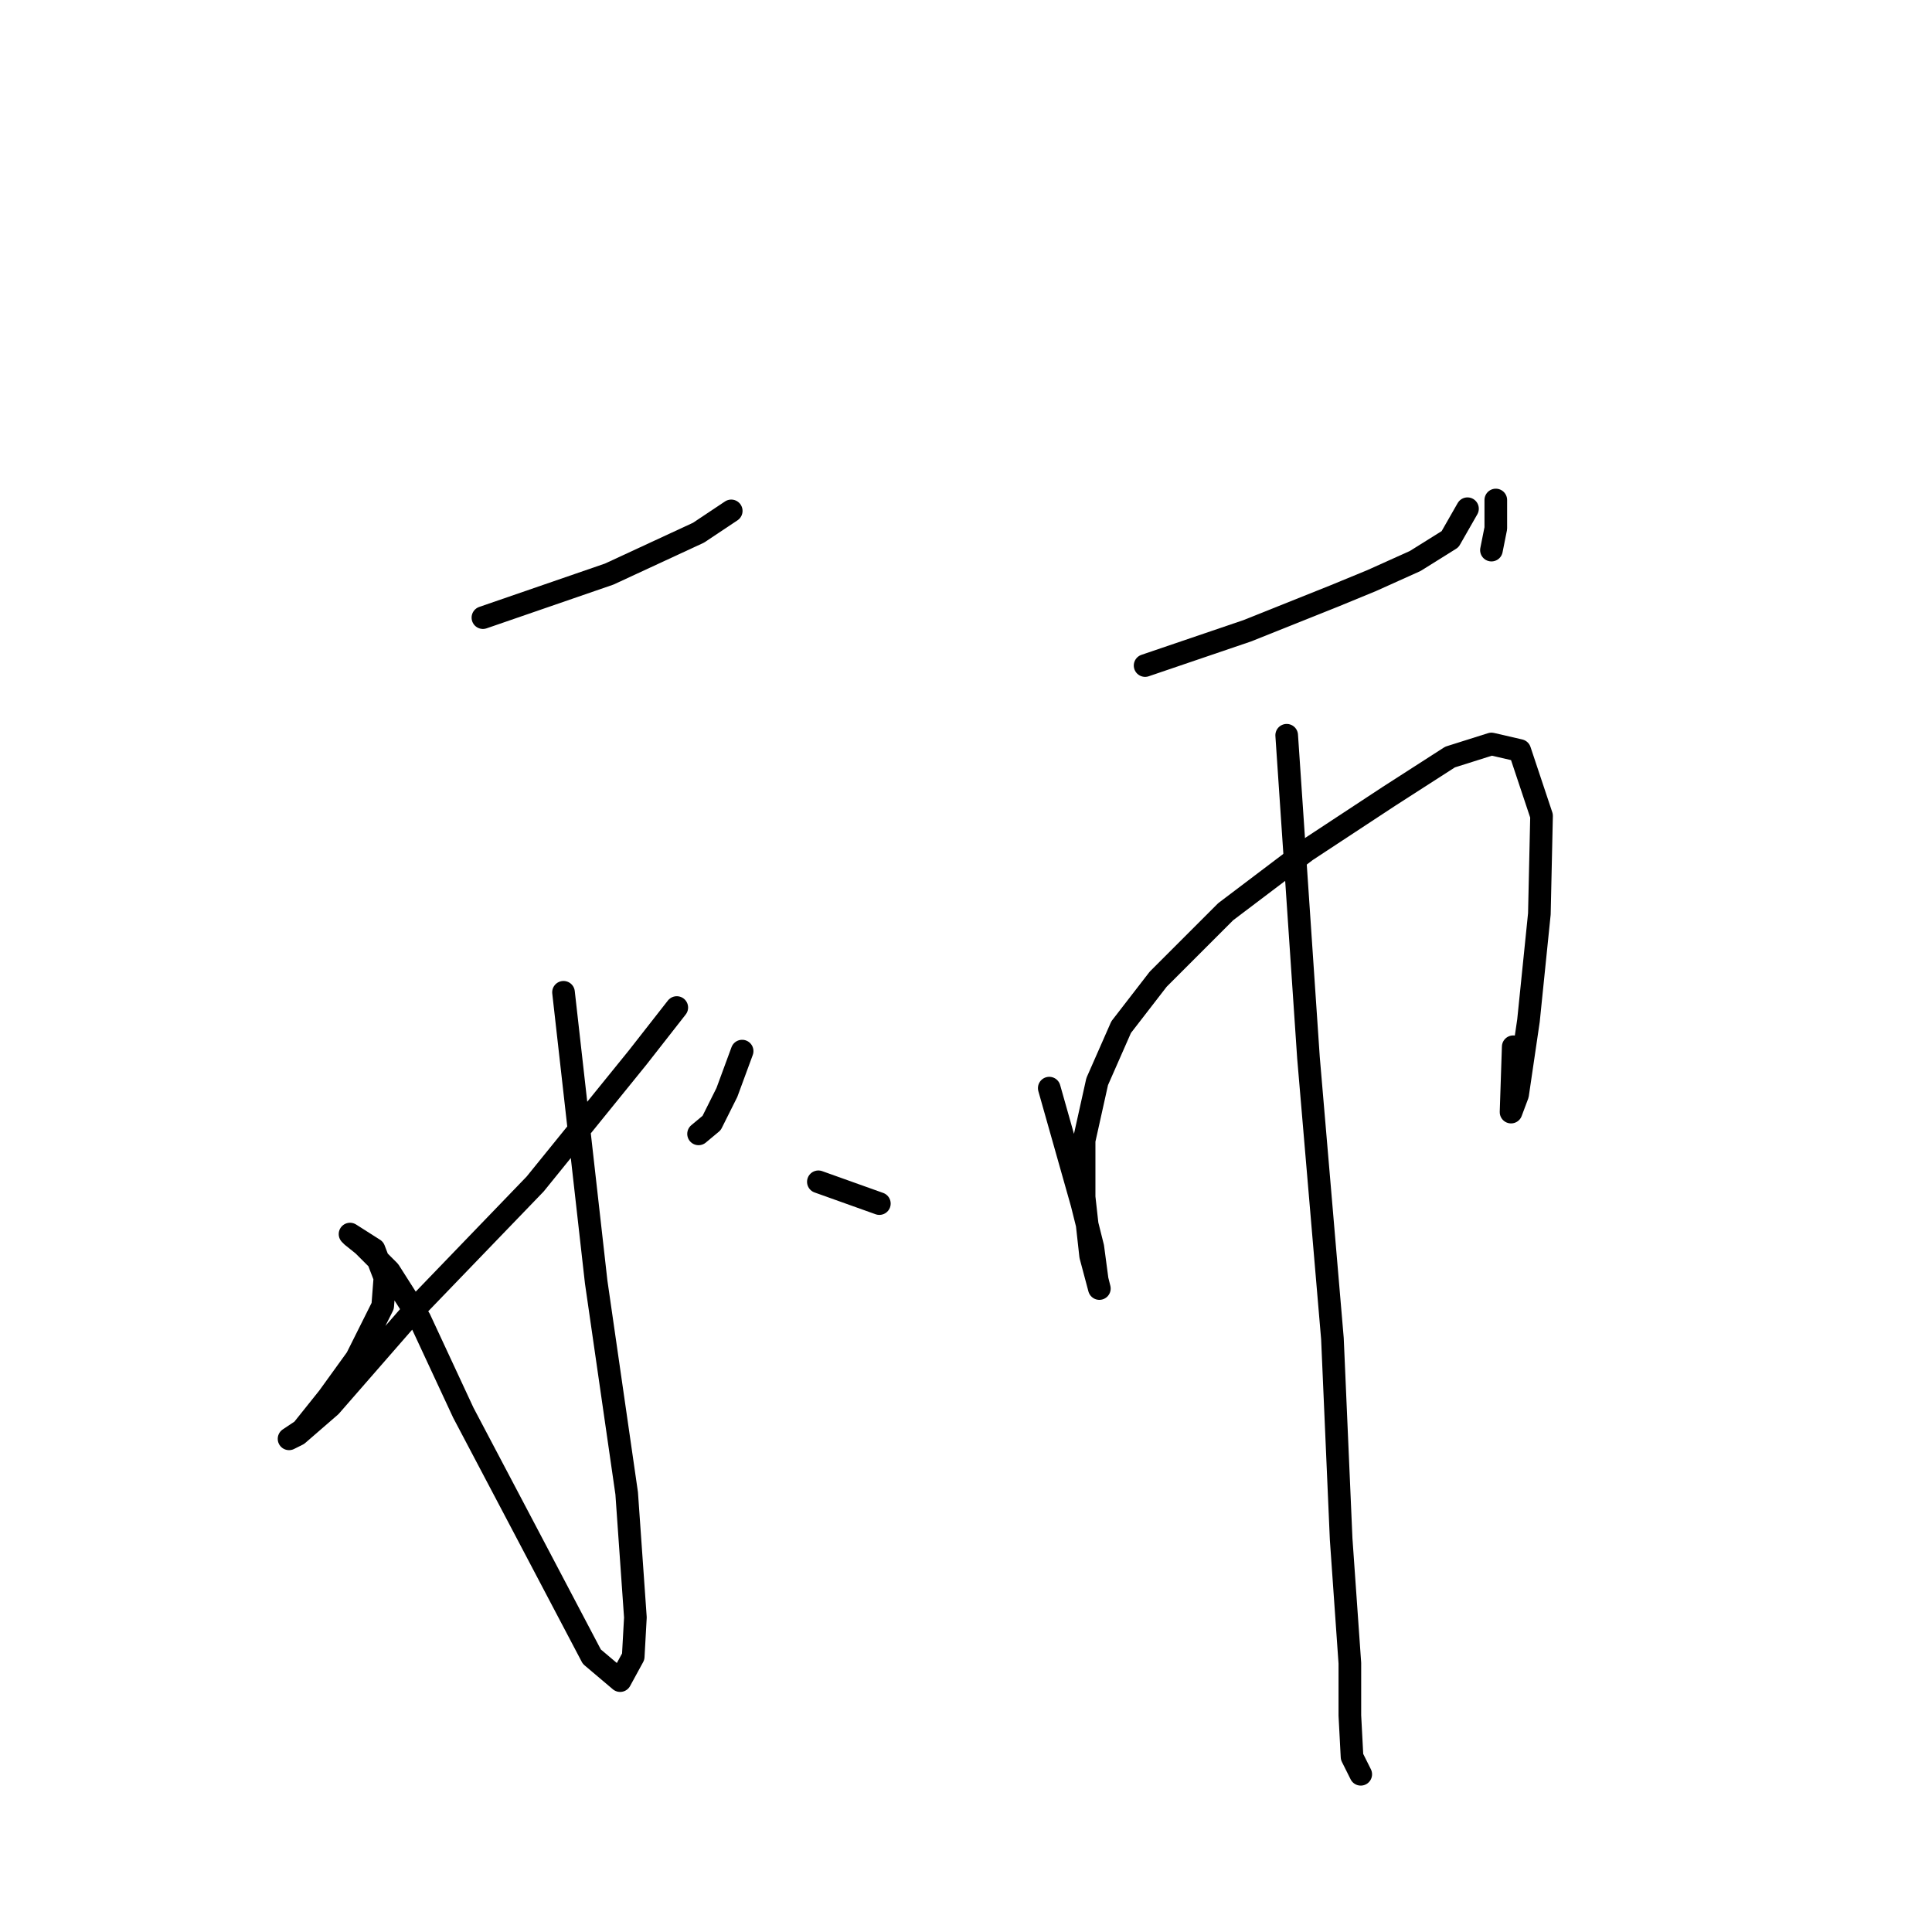 <?xml version="1.0" standalone="no"?>
    <svg width="256" height="256" xmlns="http://www.w3.org/2000/svg" version="1.1">
    <polyline stroke="black" stroke-width="3" stroke-linecap="round" fill="transparent" stroke-linejoin="round" points="63.989 81.839 80.729 76.067 92.563 70.583 96.892 67.697 96.892 67.697 " />
        <polyline stroke="black" stroke-width="3" stroke-linecap="round" fill="transparent" stroke-linejoin="round" points="74.668 131.484 78.997 169.871 83.038 197.868 84.193 214.32 83.904 219.516 82.172 222.69 78.42 219.516 69.761 203.064 61.391 187.189 55.618 174.778 51.578 168.428 48.114 164.965 46.671 163.81 46.382 163.521 49.557 165.542 51 169.294 50.712 173.046 47.248 179.973 43.496 185.169 40.033 189.498 38.301 190.653 39.455 190.075 43.785 186.323 55.618 172.758 70.916 156.883 84.481 140.143 89.677 133.504 89.677 133.504 " />
        <polyline stroke="black" stroke-width="3" stroke-linecap="round" fill="transparent" stroke-linejoin="round" points="98.336 139.277 96.315 144.761 94.295 148.801 92.563 150.245 92.563 150.245 " />
        <polyline stroke="black" stroke-width="3" stroke-linecap="round" fill="transparent" stroke-linejoin="round" points="108.438 156.594 116.519 159.481 116.519 159.481 " />
        <polyline stroke="black" stroke-width="3" stroke-linecap="round" fill="transparent" stroke-linejoin="round" points="137.878 82.994 " />
        <polyline stroke="black" stroke-width="3" stroke-linecap="round" fill="transparent" stroke-linejoin="round" points="137 82 " />
        <polyline stroke="black" stroke-width="3" stroke-linecap="round" fill="transparent" stroke-linejoin="round" points="151.732 88.189 165.298 83.571 176.843 78.953 181.749 76.933 187.522 74.335 192.14 71.449 194.449 67.408 194.449 67.408 " />
        <polyline stroke="black" stroke-width="3" stroke-linecap="round" fill="transparent" stroke-linejoin="round" points="198.201 66.253 198.201 70.006 197.624 72.892 197.624 72.892 " />
        <polyline stroke="black" stroke-width="3" stroke-linecap="round" fill="transparent" stroke-linejoin="round" points="139.032 144.183 143.362 159.481 144.805 165.253 145.382 169.583 145.671 170.737 144.516 166.408 143.65 158.615 143.65 151.11 145.382 143.317 148.557 136.102 153.464 129.752 162.411 120.804 173.091 112.723 184.059 105.507 192.14 100.312 197.624 98.58 201.376 99.446 204.263 108.105 203.974 121.093 202.531 135.236 201.088 145.049 200.222 147.358 200.51 138.699 200.51 138.699 " />
        <polyline stroke="black" stroke-width="3" stroke-linecap="round" fill="transparent" stroke-linejoin="round" points="170.493 97.425 173.379 140.143 176.554 177.376 177.709 203.93 178.863 220.381 178.863 227.309 179.152 232.793 180.306 235.102 180.306 235.102 " />
        </svg>